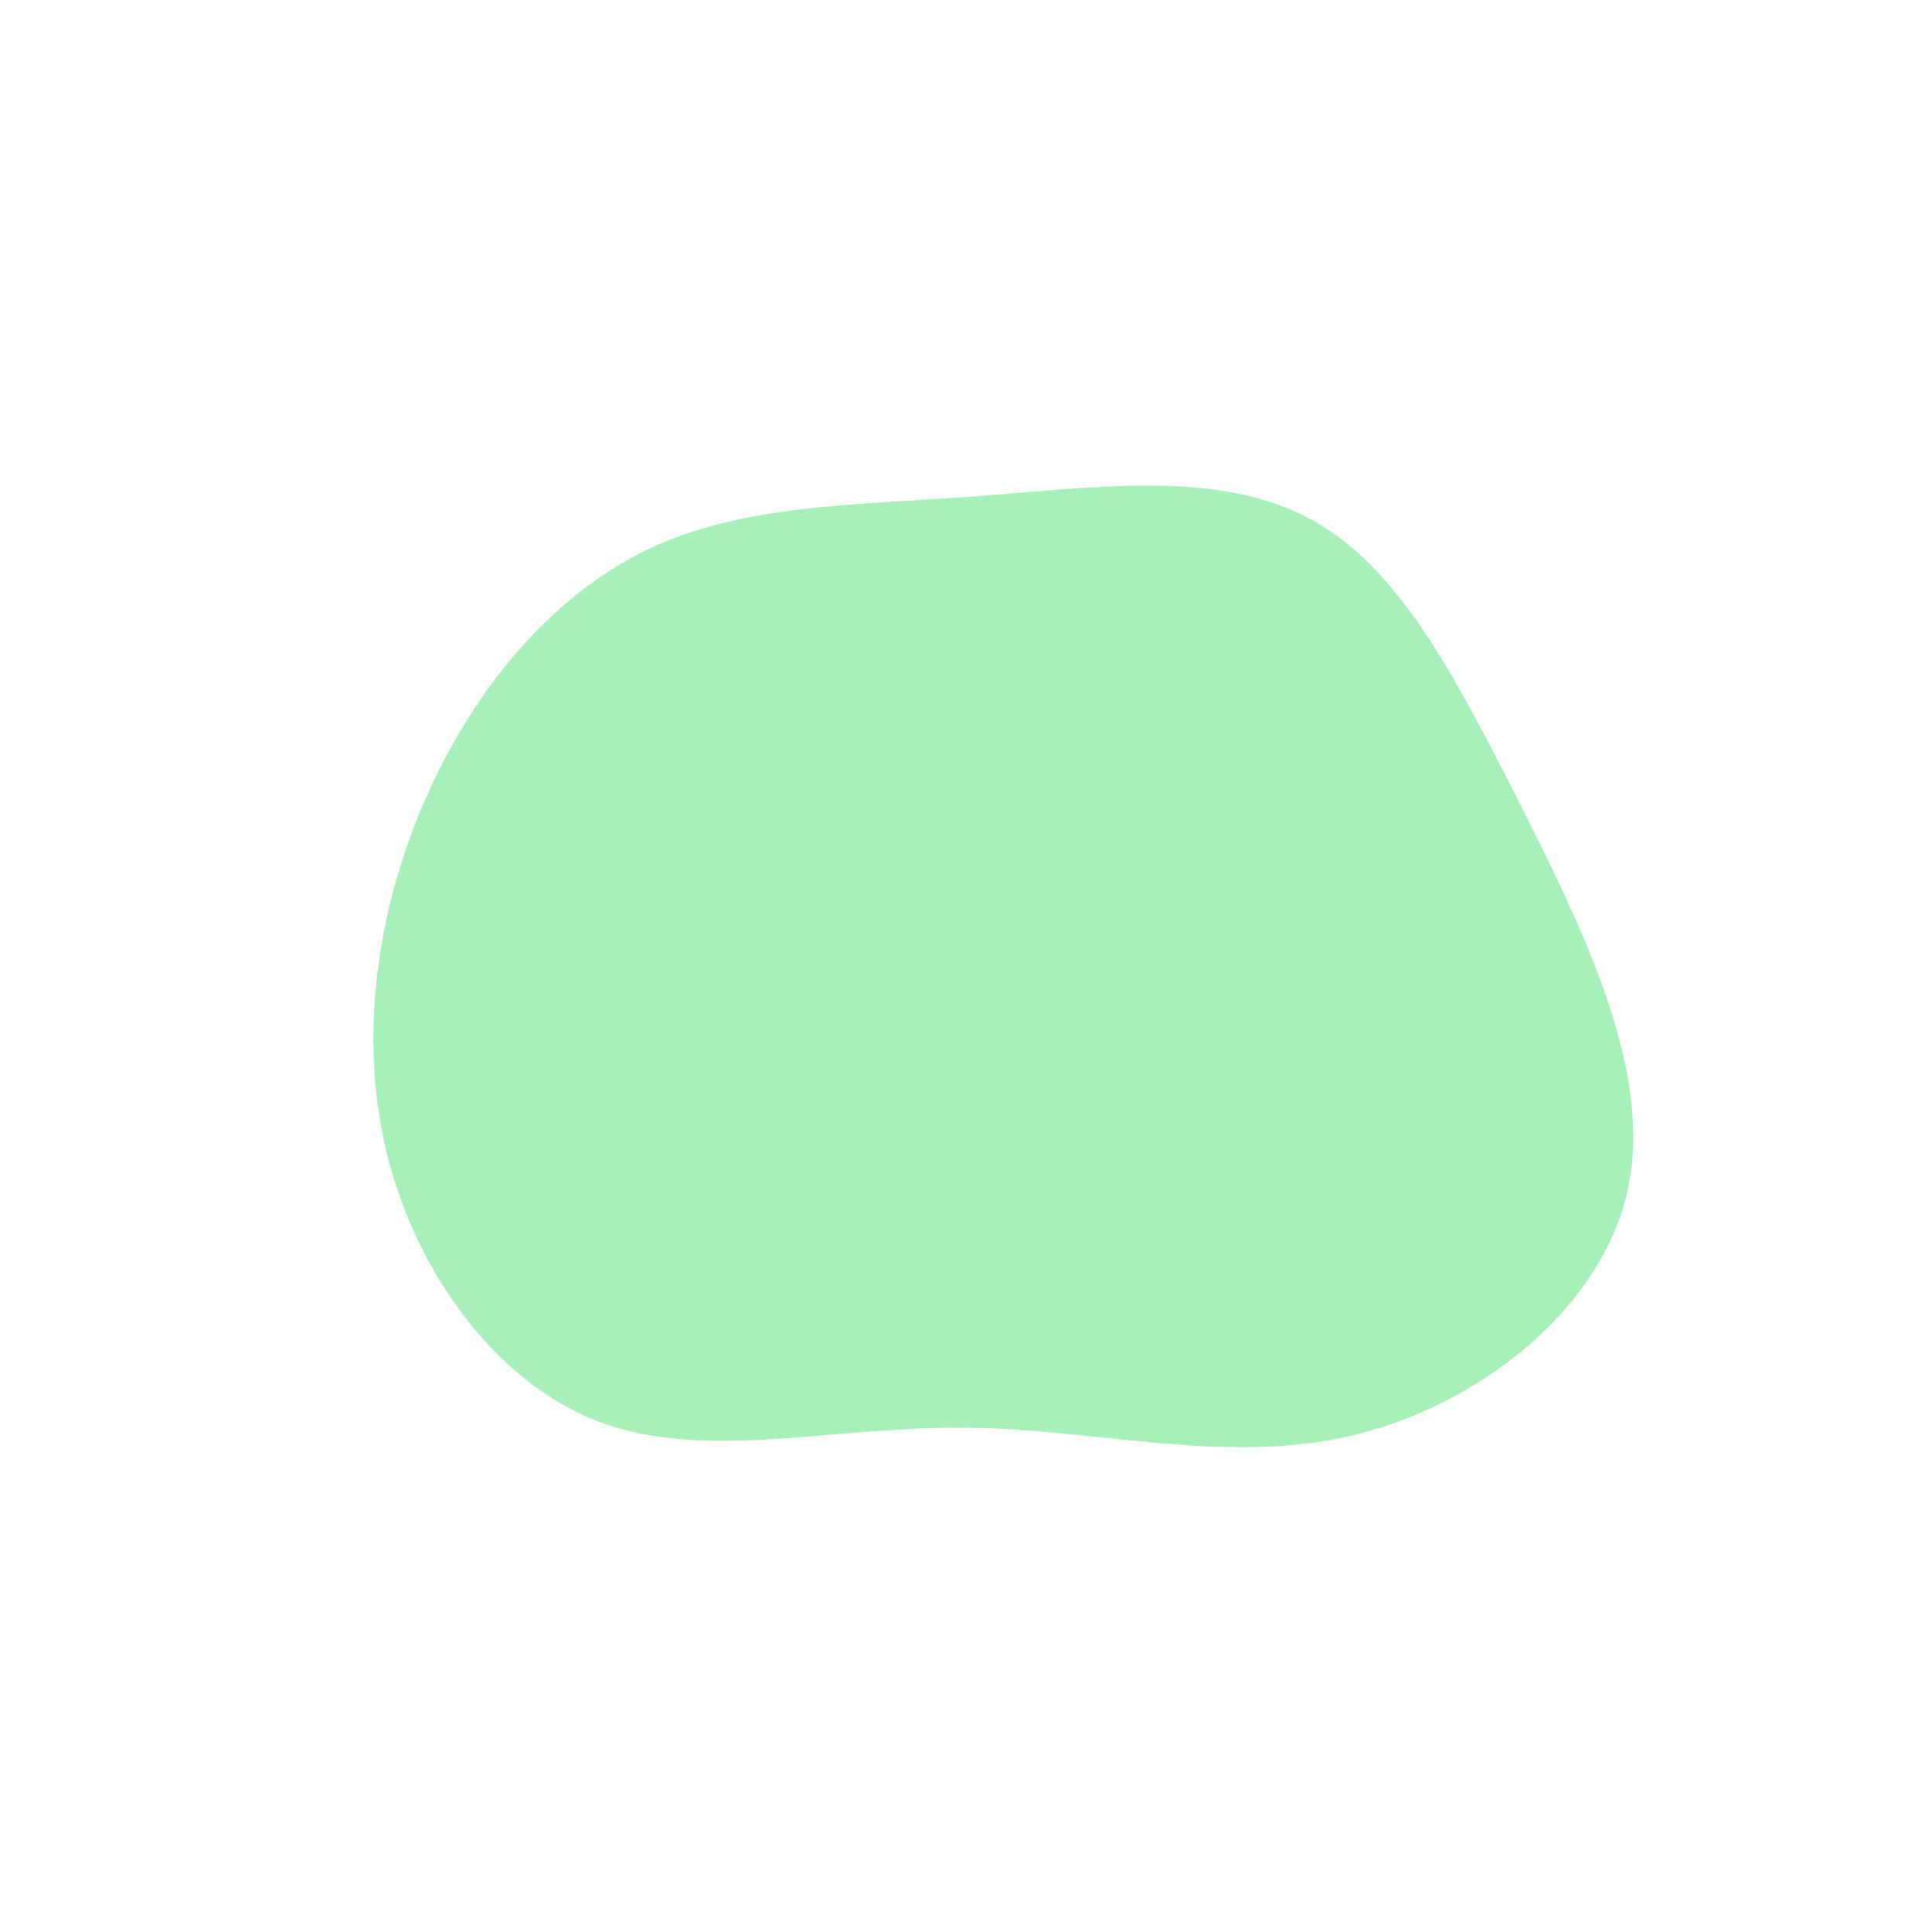 <?xml version="1.0" standalone="no"?>
<svg viewBox="0 0 200 200" xmlns="http://www.w3.org/2000/svg">
  <path fill="#A7F0BA" d="M35.2,-46.5C44.7,-41.7,50.6,-30,57.3,-16.9C63.9,-3.7,71.2,10.9,68.5,23.2C65.8,35.5,53.1,45.5,40,48.6C26.9,51.7,13.4,47.9,0.1,47.8C-13.3,47.6,-26.5,51.2,-37.4,47.4C-48.2,43.6,-56.6,32.3,-59.8,20C-63,7.7,-61,-5.7,-56,-17.2C-50.9,-28.8,-42.9,-38.3,-33,-43.1C-23.2,-47.8,-11.6,-47.7,0.7,-48.6C12.9,-49.5,25.8,-51.4,35.2,-46.5Z" transform="translate(100 100)" />
</svg>

